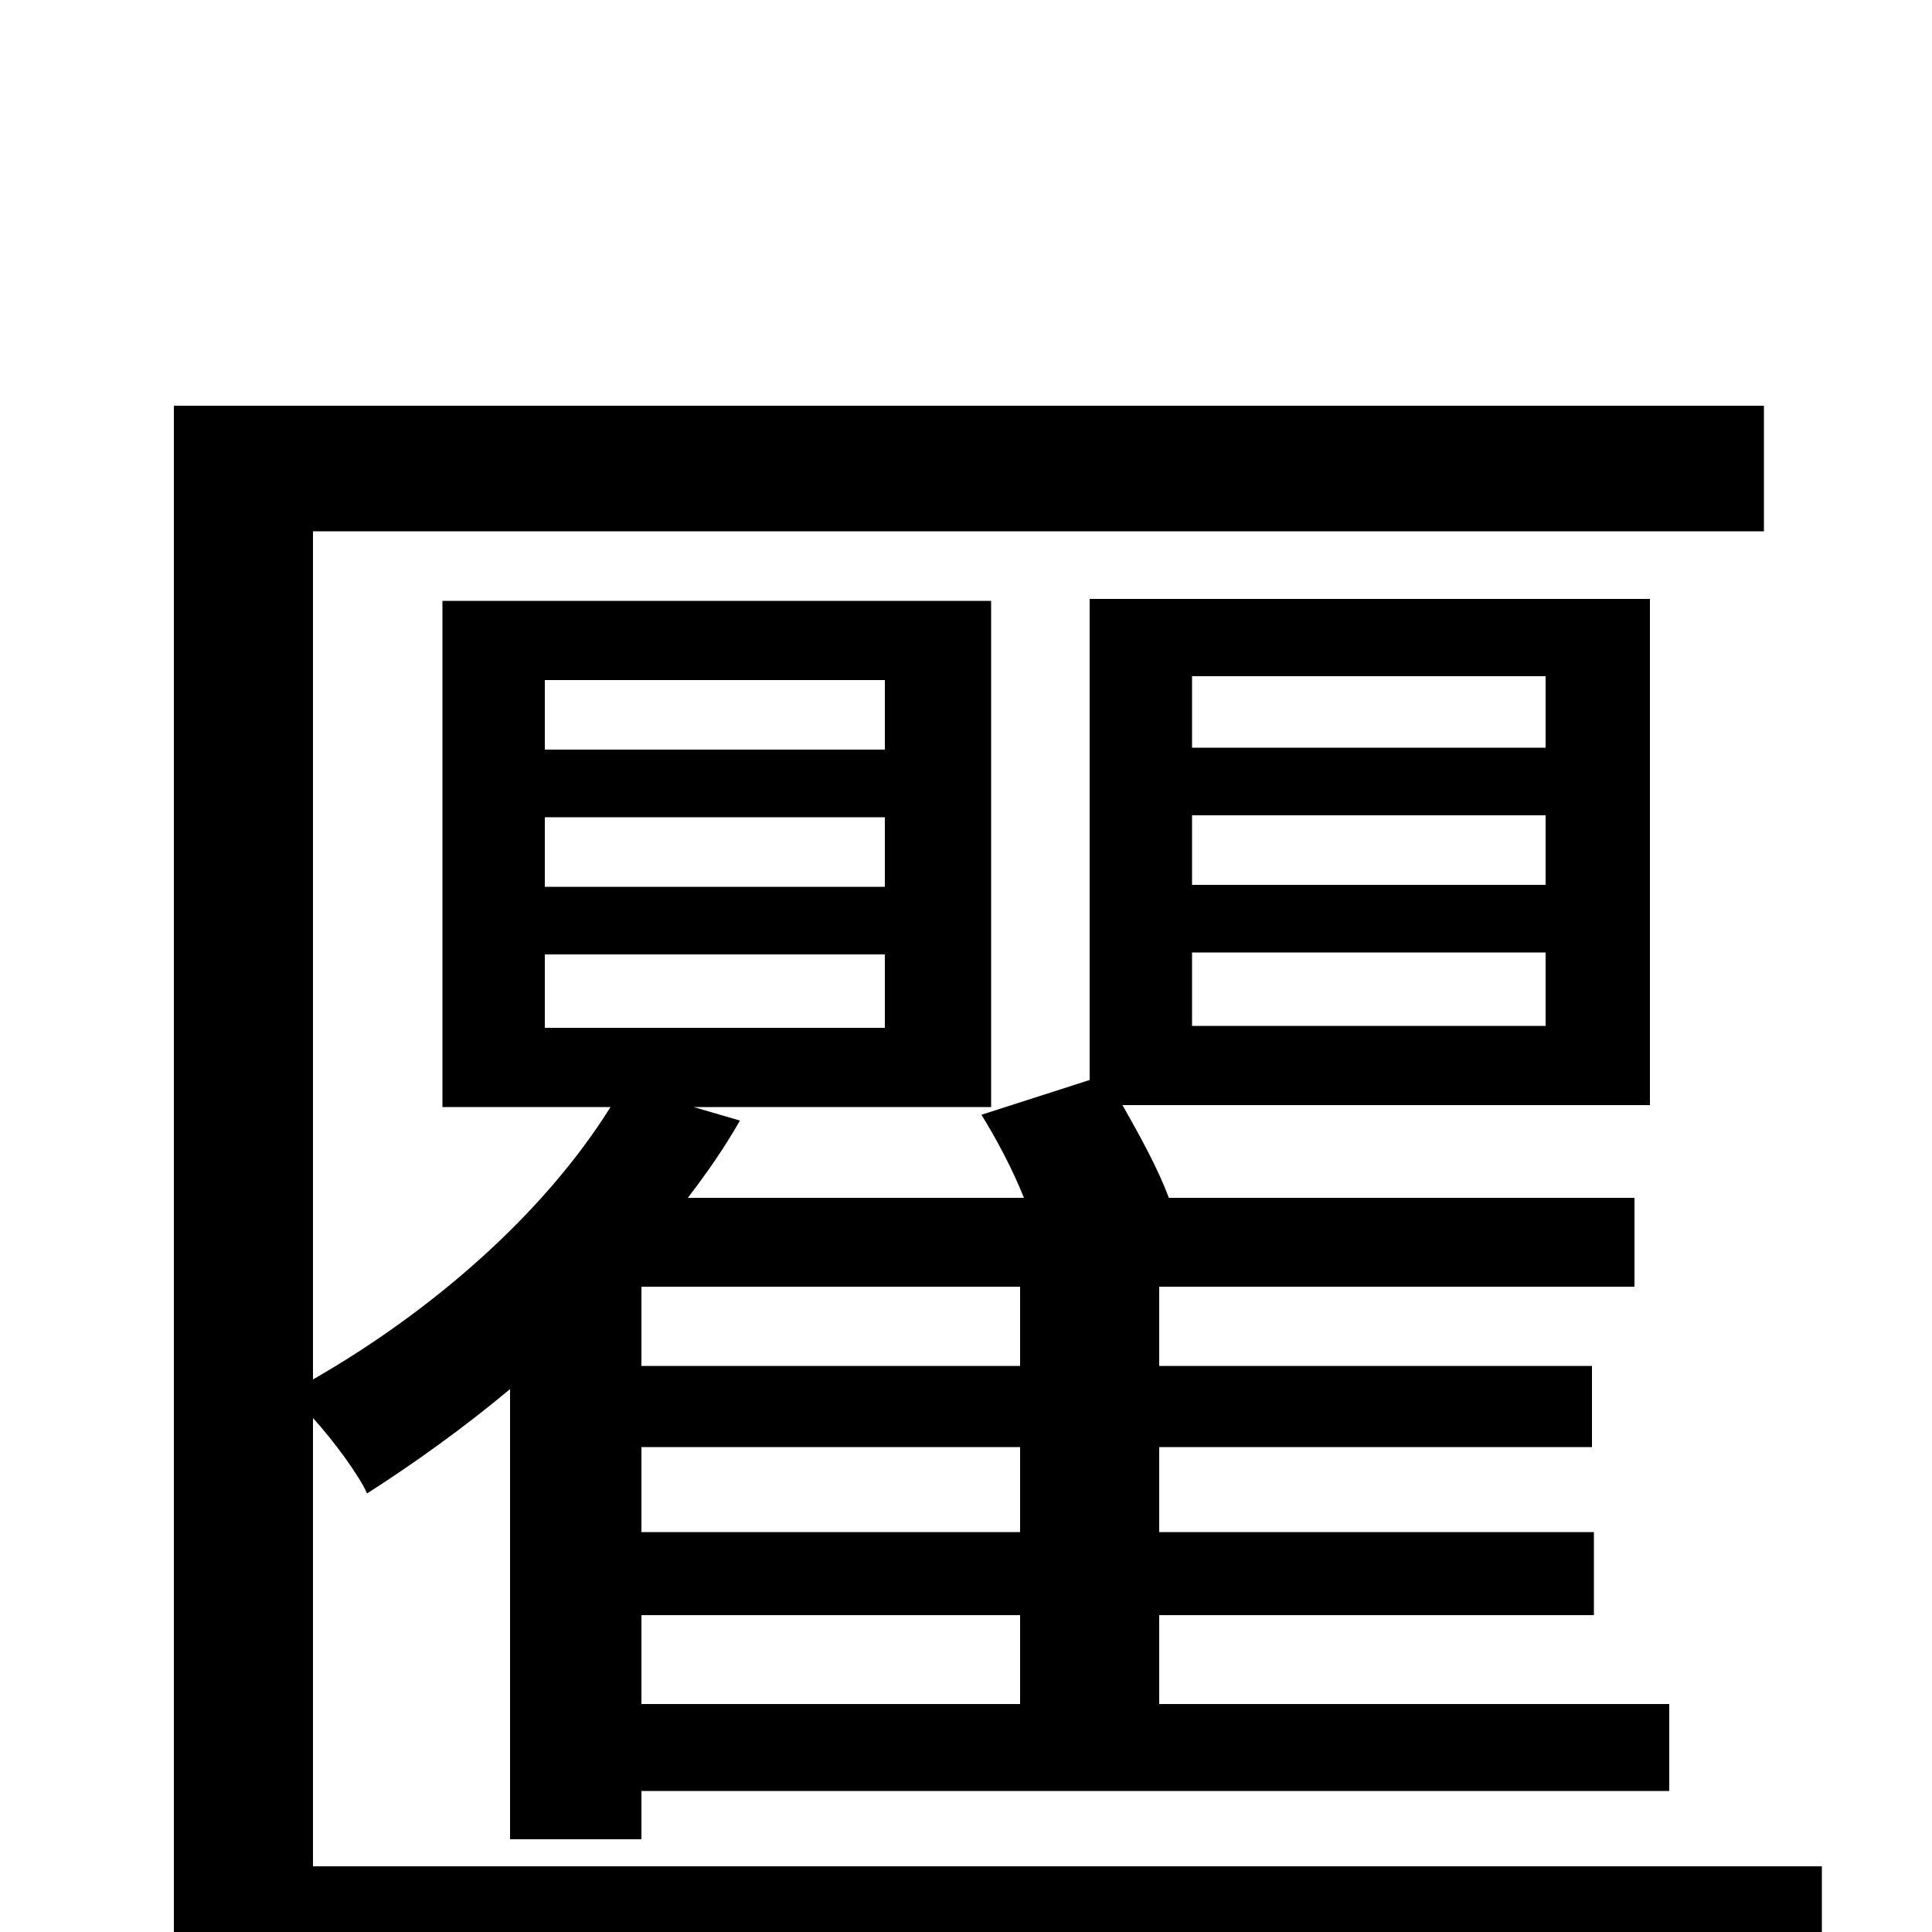 <svg xmlns="http://www.w3.org/2000/svg" viewBox="0 -1000 1000 1000">
	<path fill="#000000" d="M528 -293H332V-334H528ZM528 -207H332V-251H528ZM528 -118H332V-164H528ZM282 -506H458V-468H282ZM282 -577H458V-541H282ZM282 -648H458V-612H282ZM617 -507H800V-469H617ZM617 -578H800V-542H617ZM617 -650H800V-613H617ZM162 -34V-266C173 -254 186 -236 190 -227C215 -243 240 -261 264 -281V-48H332V-73H864V-118H600V-164H825V-207H600V-251H824V-293H600V-334H846V-380H605C599 -396 590 -412 581 -428H854V-690H564V-441L508 -423C516 -410 524 -395 530 -380H356C366 -393 375 -406 383 -420L359 -427H513V-689H229V-427H316C281 -371 223 -321 162 -286V-725H913V-790H90V31H943V-34Z"/>
</svg>